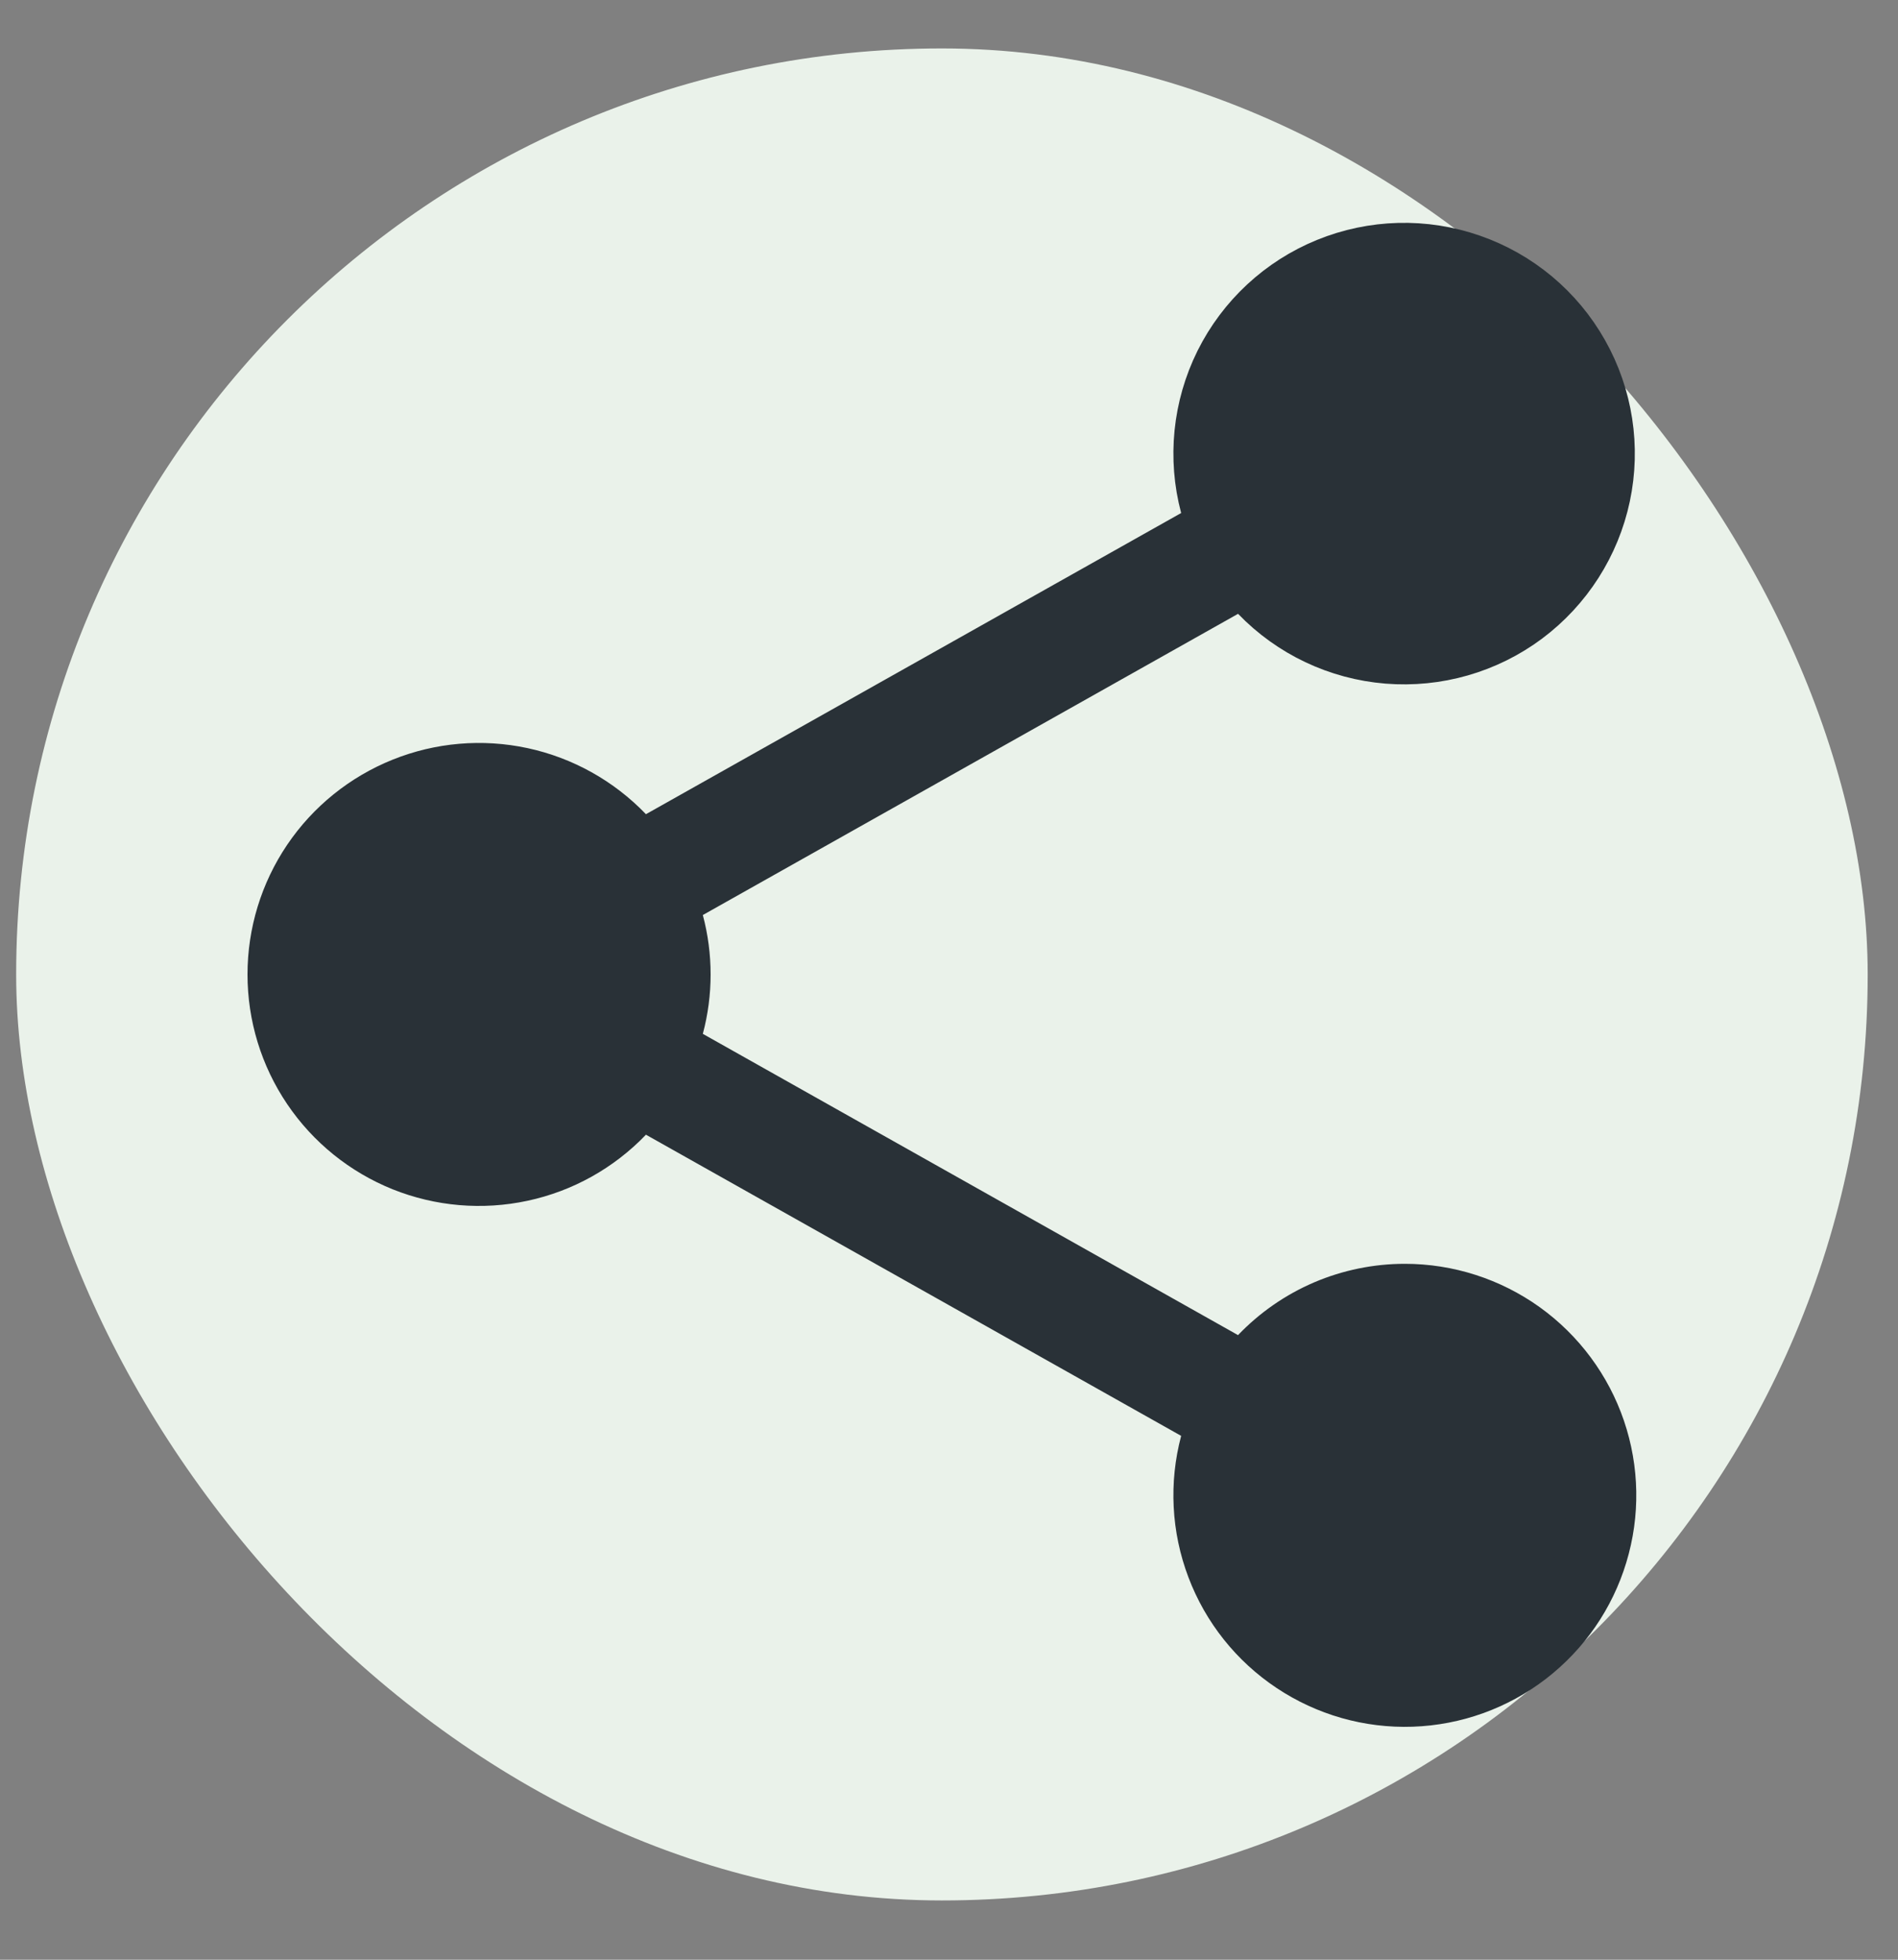 <svg xmlns="http://www.w3.org/2000/svg" width="31" height="32" viewBox="0 0 31 32" fill="none">
  <rect x="0" y="0" width="31" height="32" fill="#808080" stroke="none"/>
  <rect x="0.264" y="0.791" width="30.241" height="30.241" rx="15.121" fill="#EAF2EA"/>
  <path d="M22.945 21.207H22.945C23.615 21.207 24.269 21.417 24.814 21.807C25.359 22.198 25.768 22.749 25.984 23.383C26.2 24.018 26.212 24.704 26.017 25.346C25.823 25.988 25.433 26.552 24.902 26.961C24.371 27.37 23.725 27.602 23.055 27.625C22.385 27.648 21.725 27.46 21.167 27.088C20.609 26.717 20.181 26.18 19.944 25.553C19.706 24.926 19.671 24.241 19.843 23.593L19.957 23.166L19.572 22.949L10.83 18.031L10.445 17.814L10.139 18.133C9.695 18.596 9.124 18.915 8.498 19.049C7.871 19.184 7.219 19.128 6.625 18.89C6.031 18.651 5.521 18.239 5.163 17.709C4.804 17.178 4.613 16.552 4.613 15.912C4.613 15.271 4.804 14.645 5.163 14.114C5.521 13.584 6.031 13.173 6.625 12.934C7.219 12.695 7.871 12.639 8.498 12.774C9.124 12.909 9.695 13.228 10.139 13.69L10.445 14.009L10.83 13.792L19.572 8.874L19.957 8.657L19.843 8.23C19.643 7.478 19.724 6.679 20.07 5.982C20.417 5.286 21.006 4.739 21.726 4.446C22.447 4.152 23.25 4.131 23.984 4.387C24.719 4.642 25.336 5.157 25.718 5.835C26.101 6.513 26.223 7.306 26.062 8.068C25.901 8.829 25.468 9.505 24.845 9.971C24.221 10.436 23.449 10.657 22.673 10.594C21.898 10.531 21.172 10.187 20.632 9.627L20.326 9.309L19.941 9.526L11.2 14.444L10.814 14.661L10.928 15.088C11.072 15.628 11.072 16.195 10.928 16.735L10.814 17.163L11.2 17.379L19.941 22.298L20.327 22.515L20.633 22.195C20.932 21.883 21.291 21.634 21.688 21.464C22.085 21.295 22.513 21.207 22.945 21.207Z" fill="#293137" stroke="#293137" stroke-width="1.141"/>
</svg>